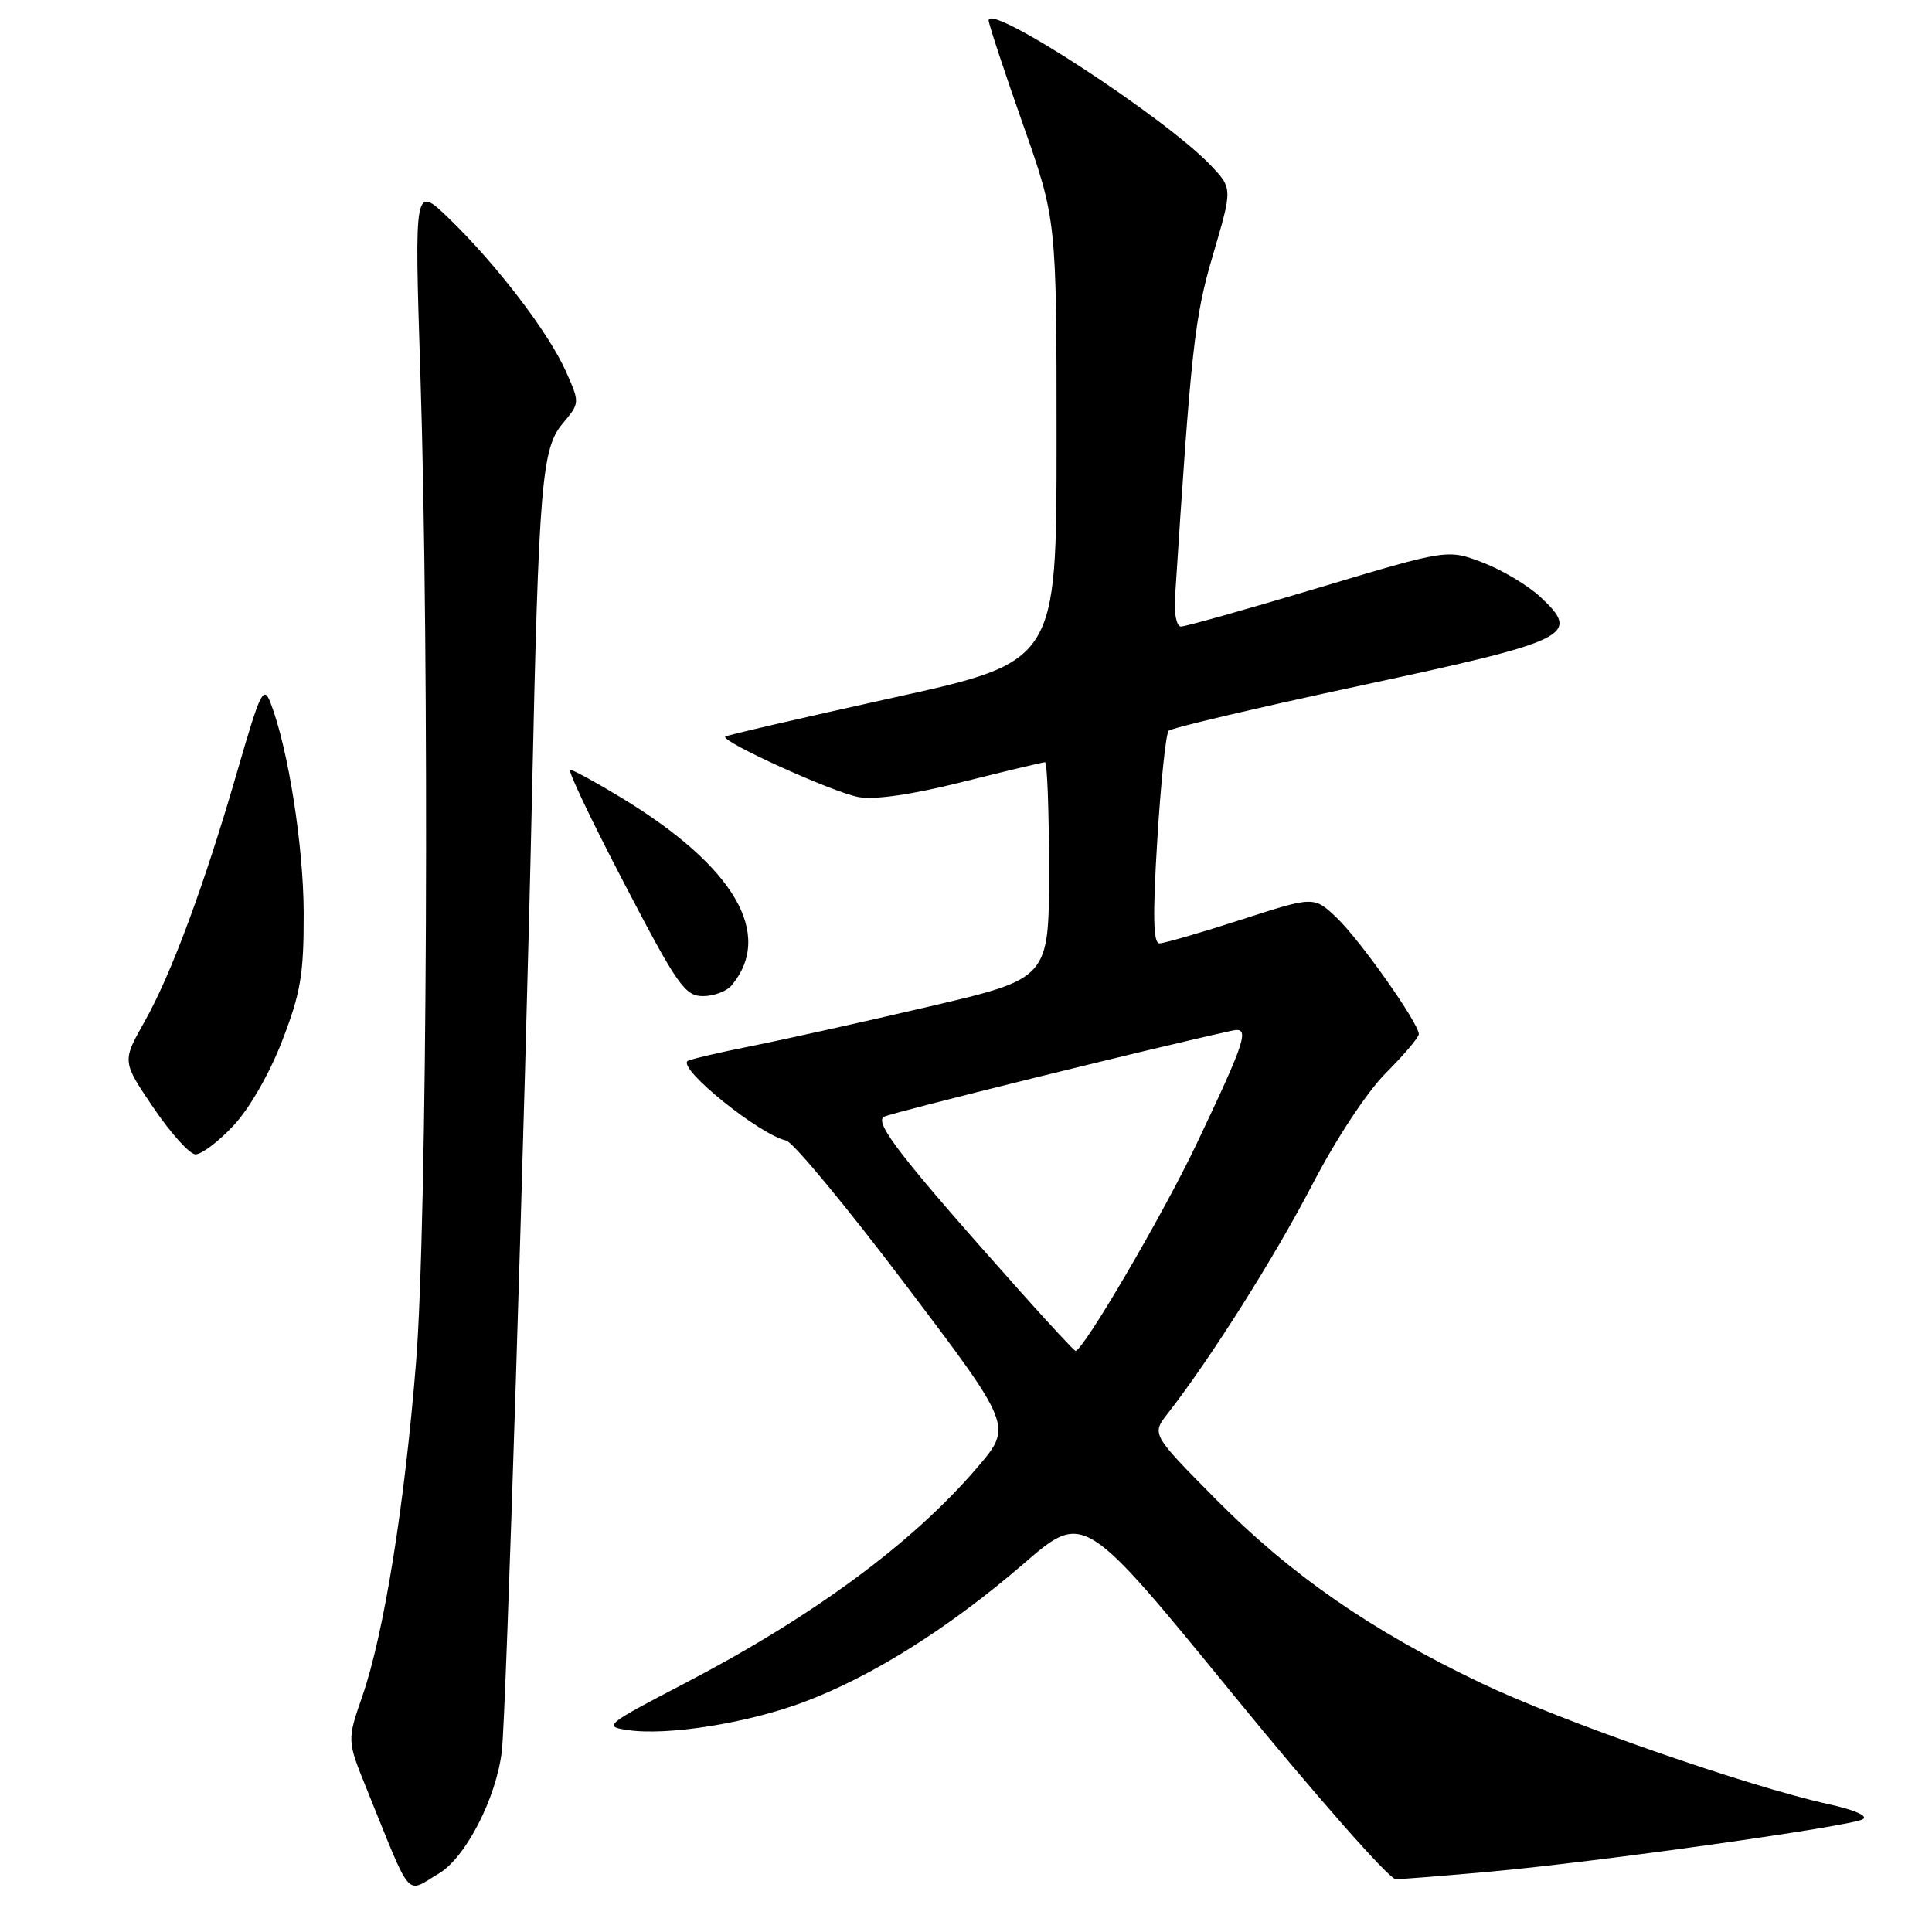 <?xml version="1.0" encoding="UTF-8" standalone="no"?>
<!DOCTYPE svg PUBLIC "-//W3C//DTD SVG 1.1//EN" "http://www.w3.org/Graphics/SVG/1.1/DTD/svg11.dtd" >
<svg xmlns="http://www.w3.org/2000/svg" xmlns:xlink="http://www.w3.org/1999/xlink" version="1.1" viewBox="0 0 256 256">
 <g >
 <path fill="currentColor"
d=" M 58.14 248.26 C 61.70 246.16 65.78 238.22 66.50 232.00 C 67.06 227.20 69.58 147.29 70.50 105.00 C 71.38 64.29 71.79 59.41 74.53 56.15 C 76.85 53.39 76.85 53.39 74.96 49.16 C 72.66 44.03 65.83 35.09 59.55 29.00 C 54.90 24.50 54.90 24.50 55.70 49.50 C 56.93 87.89 56.61 162.15 55.13 180.50 C 53.62 199.39 50.87 216.48 48.03 224.70 C 45.98 230.61 45.98 230.61 48.59 237.05 C 54.67 252.06 53.67 250.90 58.14 248.26 Z  M 197.50 248.00 C 211.64 246.72 245.10 242.02 246.82 241.07 C 247.60 240.64 245.80 239.84 242.32 239.07 C 231.63 236.72 206.89 228.10 196.22 223.00 C 181.65 216.05 170.99 208.65 161.04 198.59 C 152.58 190.04 152.58 190.04 154.75 187.27 C 160.35 180.10 168.93 166.52 173.87 157.00 C 177.05 150.88 181.13 144.69 183.66 142.15 C 186.05 139.76 188.00 137.45 188.00 137.02 C 188.00 135.59 180.22 124.56 177.13 121.62 C 174.11 118.74 174.11 118.74 164.44 121.87 C 159.12 123.59 154.25 125.00 153.63 125.00 C 152.80 125.00 152.73 121.31 153.35 111.25 C 153.81 103.69 154.49 97.20 154.85 96.83 C 155.21 96.46 166.68 93.76 180.34 90.83 C 208.13 84.87 209.54 84.17 204.13 79.12 C 202.48 77.58 199.04 75.52 196.47 74.54 C 191.81 72.76 191.81 72.76 174.66 77.90 C 165.22 80.73 157.04 83.03 156.47 83.02 C 155.91 83.01 155.56 81.31 155.69 79.25 C 157.84 45.99 158.27 42.09 160.74 33.72 C 163.32 24.95 163.32 24.95 160.41 21.89 C 154.34 15.53 131.00 0.30 131.00 2.70 C 131.00 3.18 133.03 9.32 135.50 16.34 C 140.00 29.10 140.00 29.10 140.00 58.39 C 140.00 87.68 140.00 87.68 118.25 92.47 C 106.29 95.11 96.32 97.42 96.11 97.60 C 95.42 98.21 110.30 104.97 113.74 105.61 C 115.87 106.01 120.80 105.30 127.50 103.62 C 133.24 102.18 138.18 101.00 138.47 101.00 C 138.76 101.00 139.00 107.45 139.00 115.32 C 139.00 129.65 139.00 129.65 123.25 133.34 C 114.59 135.37 103.90 137.74 99.50 138.62 C 95.10 139.50 91.32 140.39 91.09 140.60 C 89.91 141.70 100.66 150.35 104.17 151.13 C 105.09 151.33 112.21 159.93 120.00 170.24 C 134.17 188.98 134.17 188.98 129.50 194.44 C 120.95 204.45 107.71 214.21 90.65 223.09 C 80.23 228.52 79.93 228.76 83.15 229.24 C 88.43 230.03 99.09 228.33 106.59 225.50 C 115.61 222.11 125.85 215.65 135.67 207.17 C 143.61 200.31 143.61 200.31 163.49 224.65 C 174.43 238.04 184.08 249.00 184.94 249.00 C 185.80 249.00 191.45 248.55 197.50 248.00 Z  M 30.90 149.19 C 33.01 146.96 35.70 142.29 37.38 137.94 C 39.84 131.59 40.26 129.11 40.24 121.00 C 40.22 112.10 38.19 99.21 35.86 93.16 C 34.93 90.75 34.52 91.57 31.50 102.00 C 27.10 117.23 22.71 129.09 19.11 135.45 C 16.18 140.65 16.18 140.65 20.34 146.79 C 22.63 150.17 25.13 152.94 25.90 152.96 C 26.68 152.98 28.93 151.29 30.90 149.19 Z  M 96.95 130.56 C 102.58 123.78 97.30 114.80 82.36 105.72 C 78.99 103.67 75.93 102.00 75.55 102.00 C 75.17 102.00 78.38 108.75 82.68 116.99 C 89.73 130.52 90.76 131.99 93.13 131.99 C 94.57 132.00 96.29 131.35 96.95 130.56 Z  M 135.30 171.25 C 119.54 153.58 115.75 148.72 117.14 147.97 C 118.19 147.42 153.00 138.80 163.29 136.56 C 165.67 136.04 165.15 137.68 158.54 151.60 C 154.12 160.91 143.53 179.00 142.51 179.00 C 142.35 179.00 139.10 175.51 135.30 171.25 Z "/>
</g>
</svg>